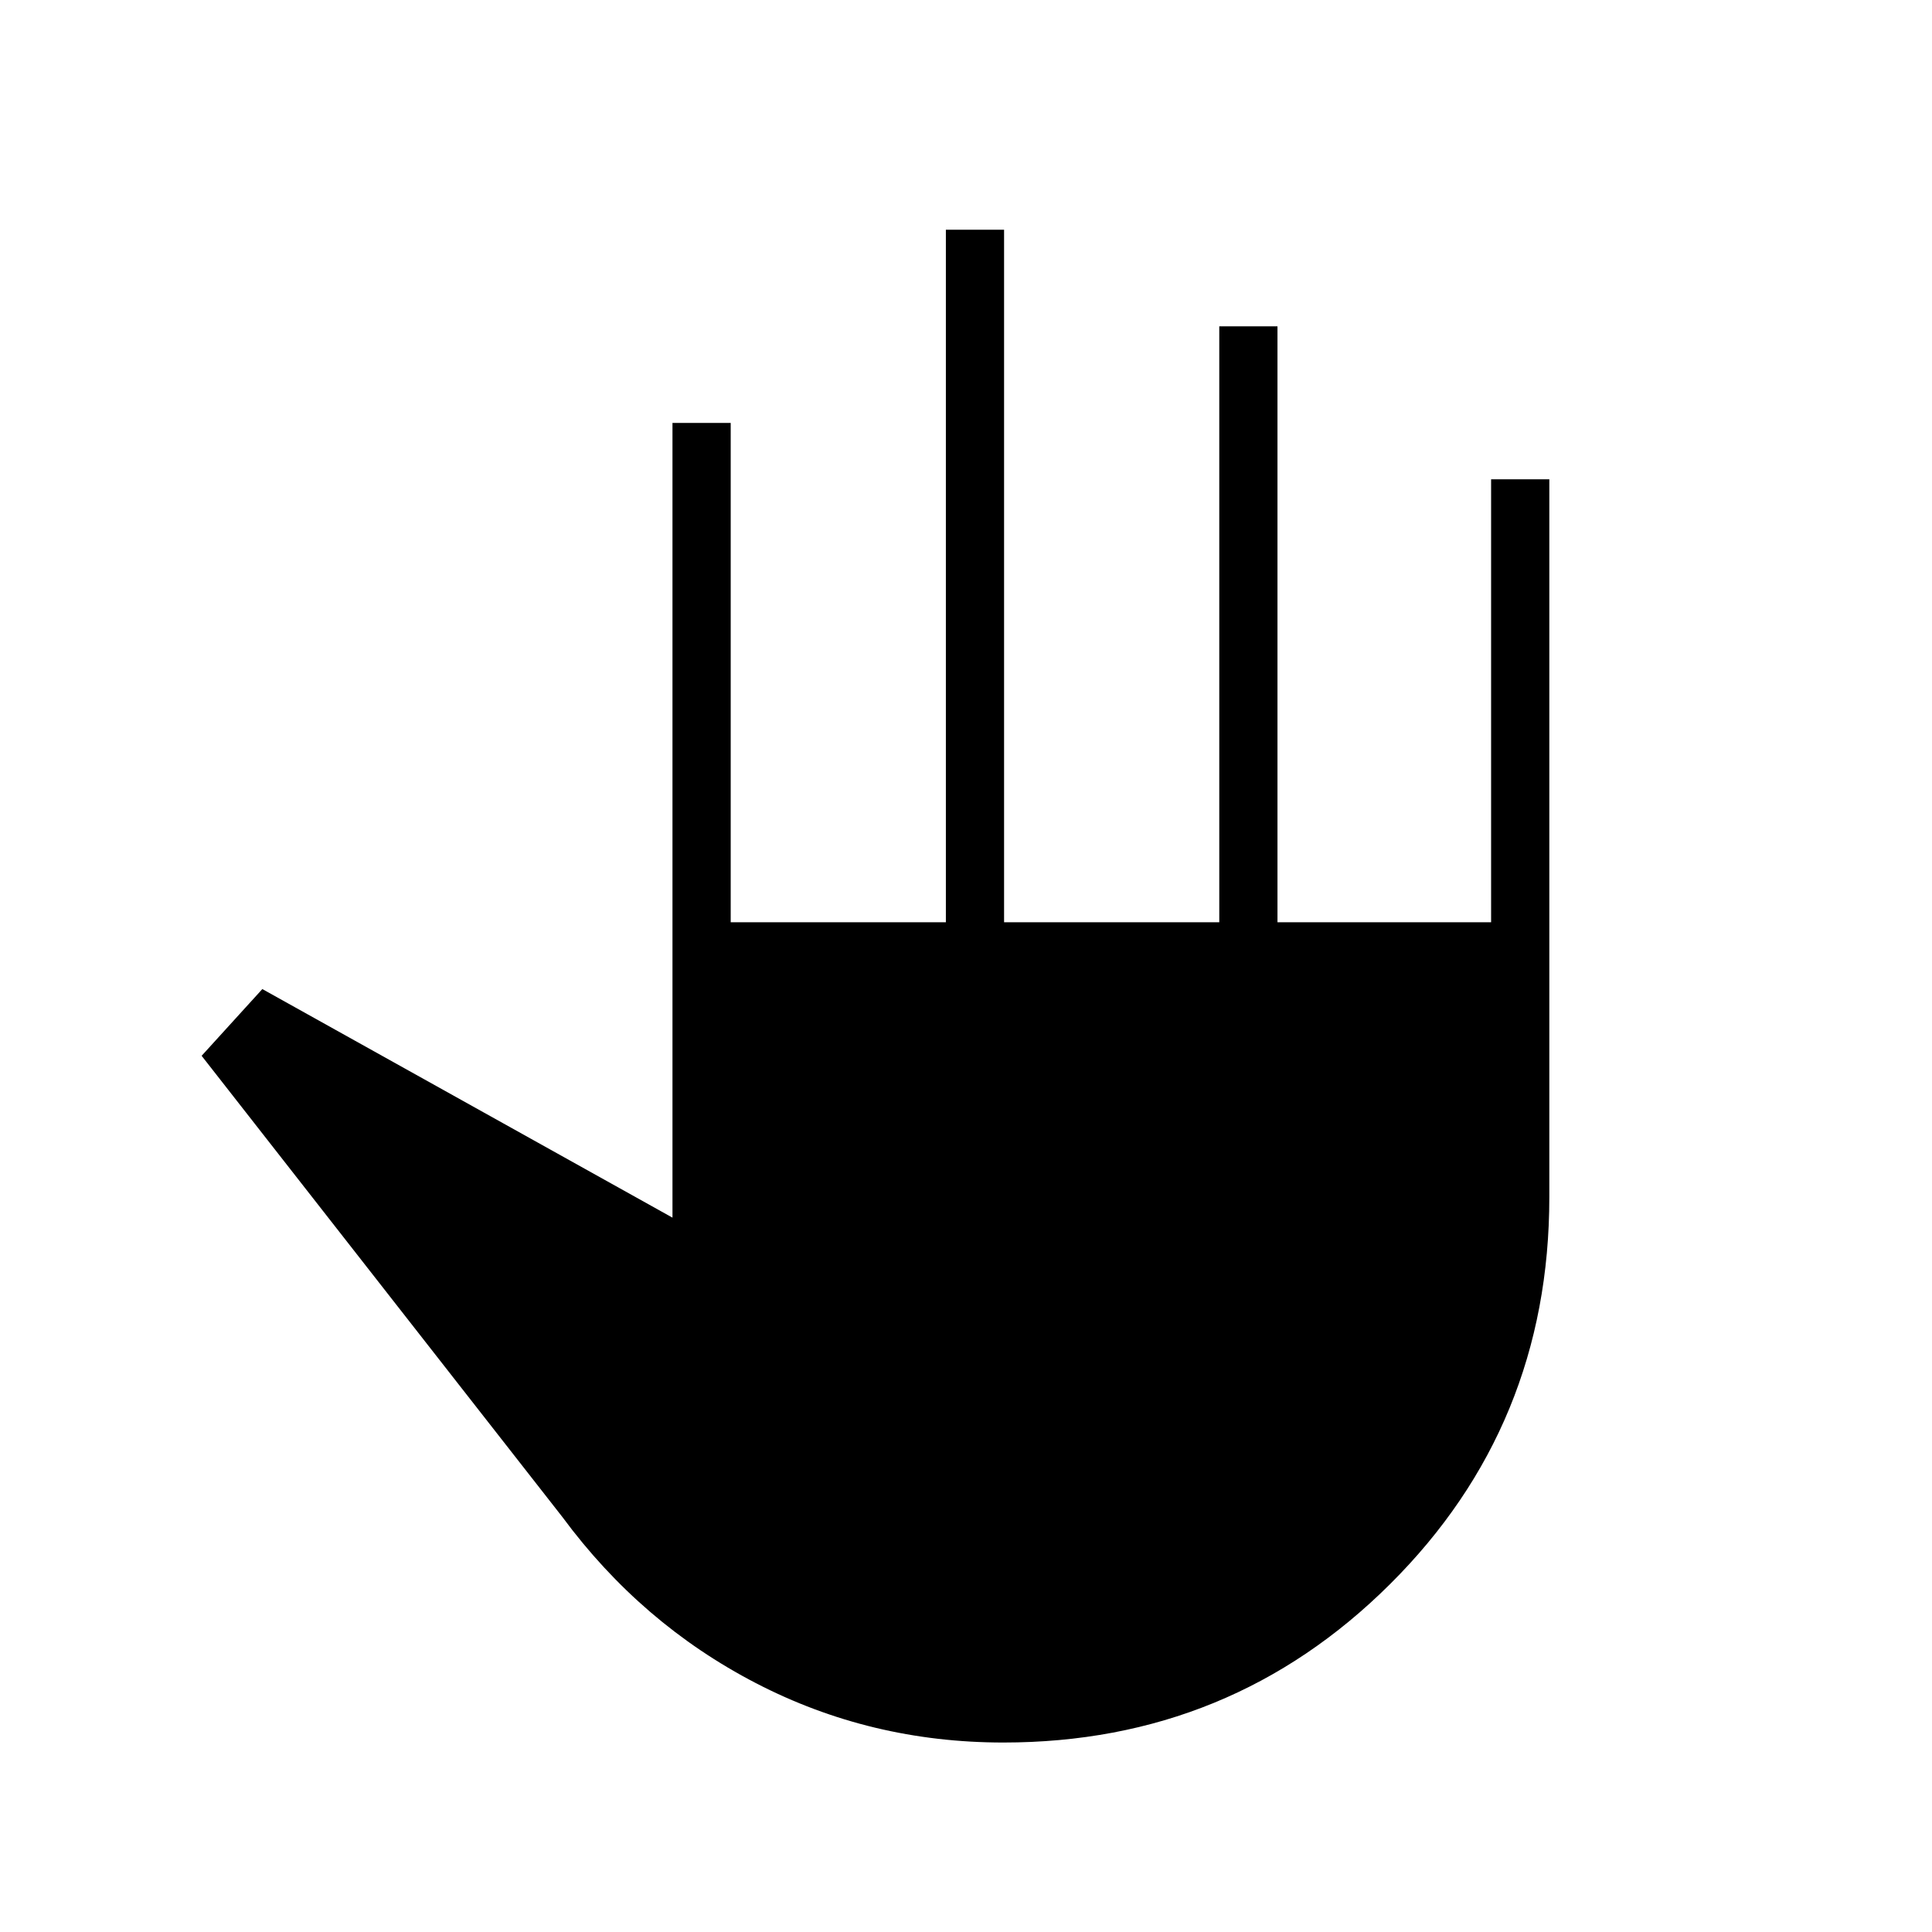 <svg xmlns="http://www.w3.org/2000/svg" height="20" viewBox="0 -960 960 960" width="20"><path d="M498.58-94.15q-66.04 0-123-29.52-56.96-29.52-96.12-82.52L100.19-435.38l30.16-33.16 203.8 113.58v-394.89h28.93v248.12H470v-344.12h28.92v344.12h106.93v-296.12h28.92v296.12h106.15v-220.12h28.93v356.7q0 113.54-79.12 192.27T498.58-94.15Z"/></svg>